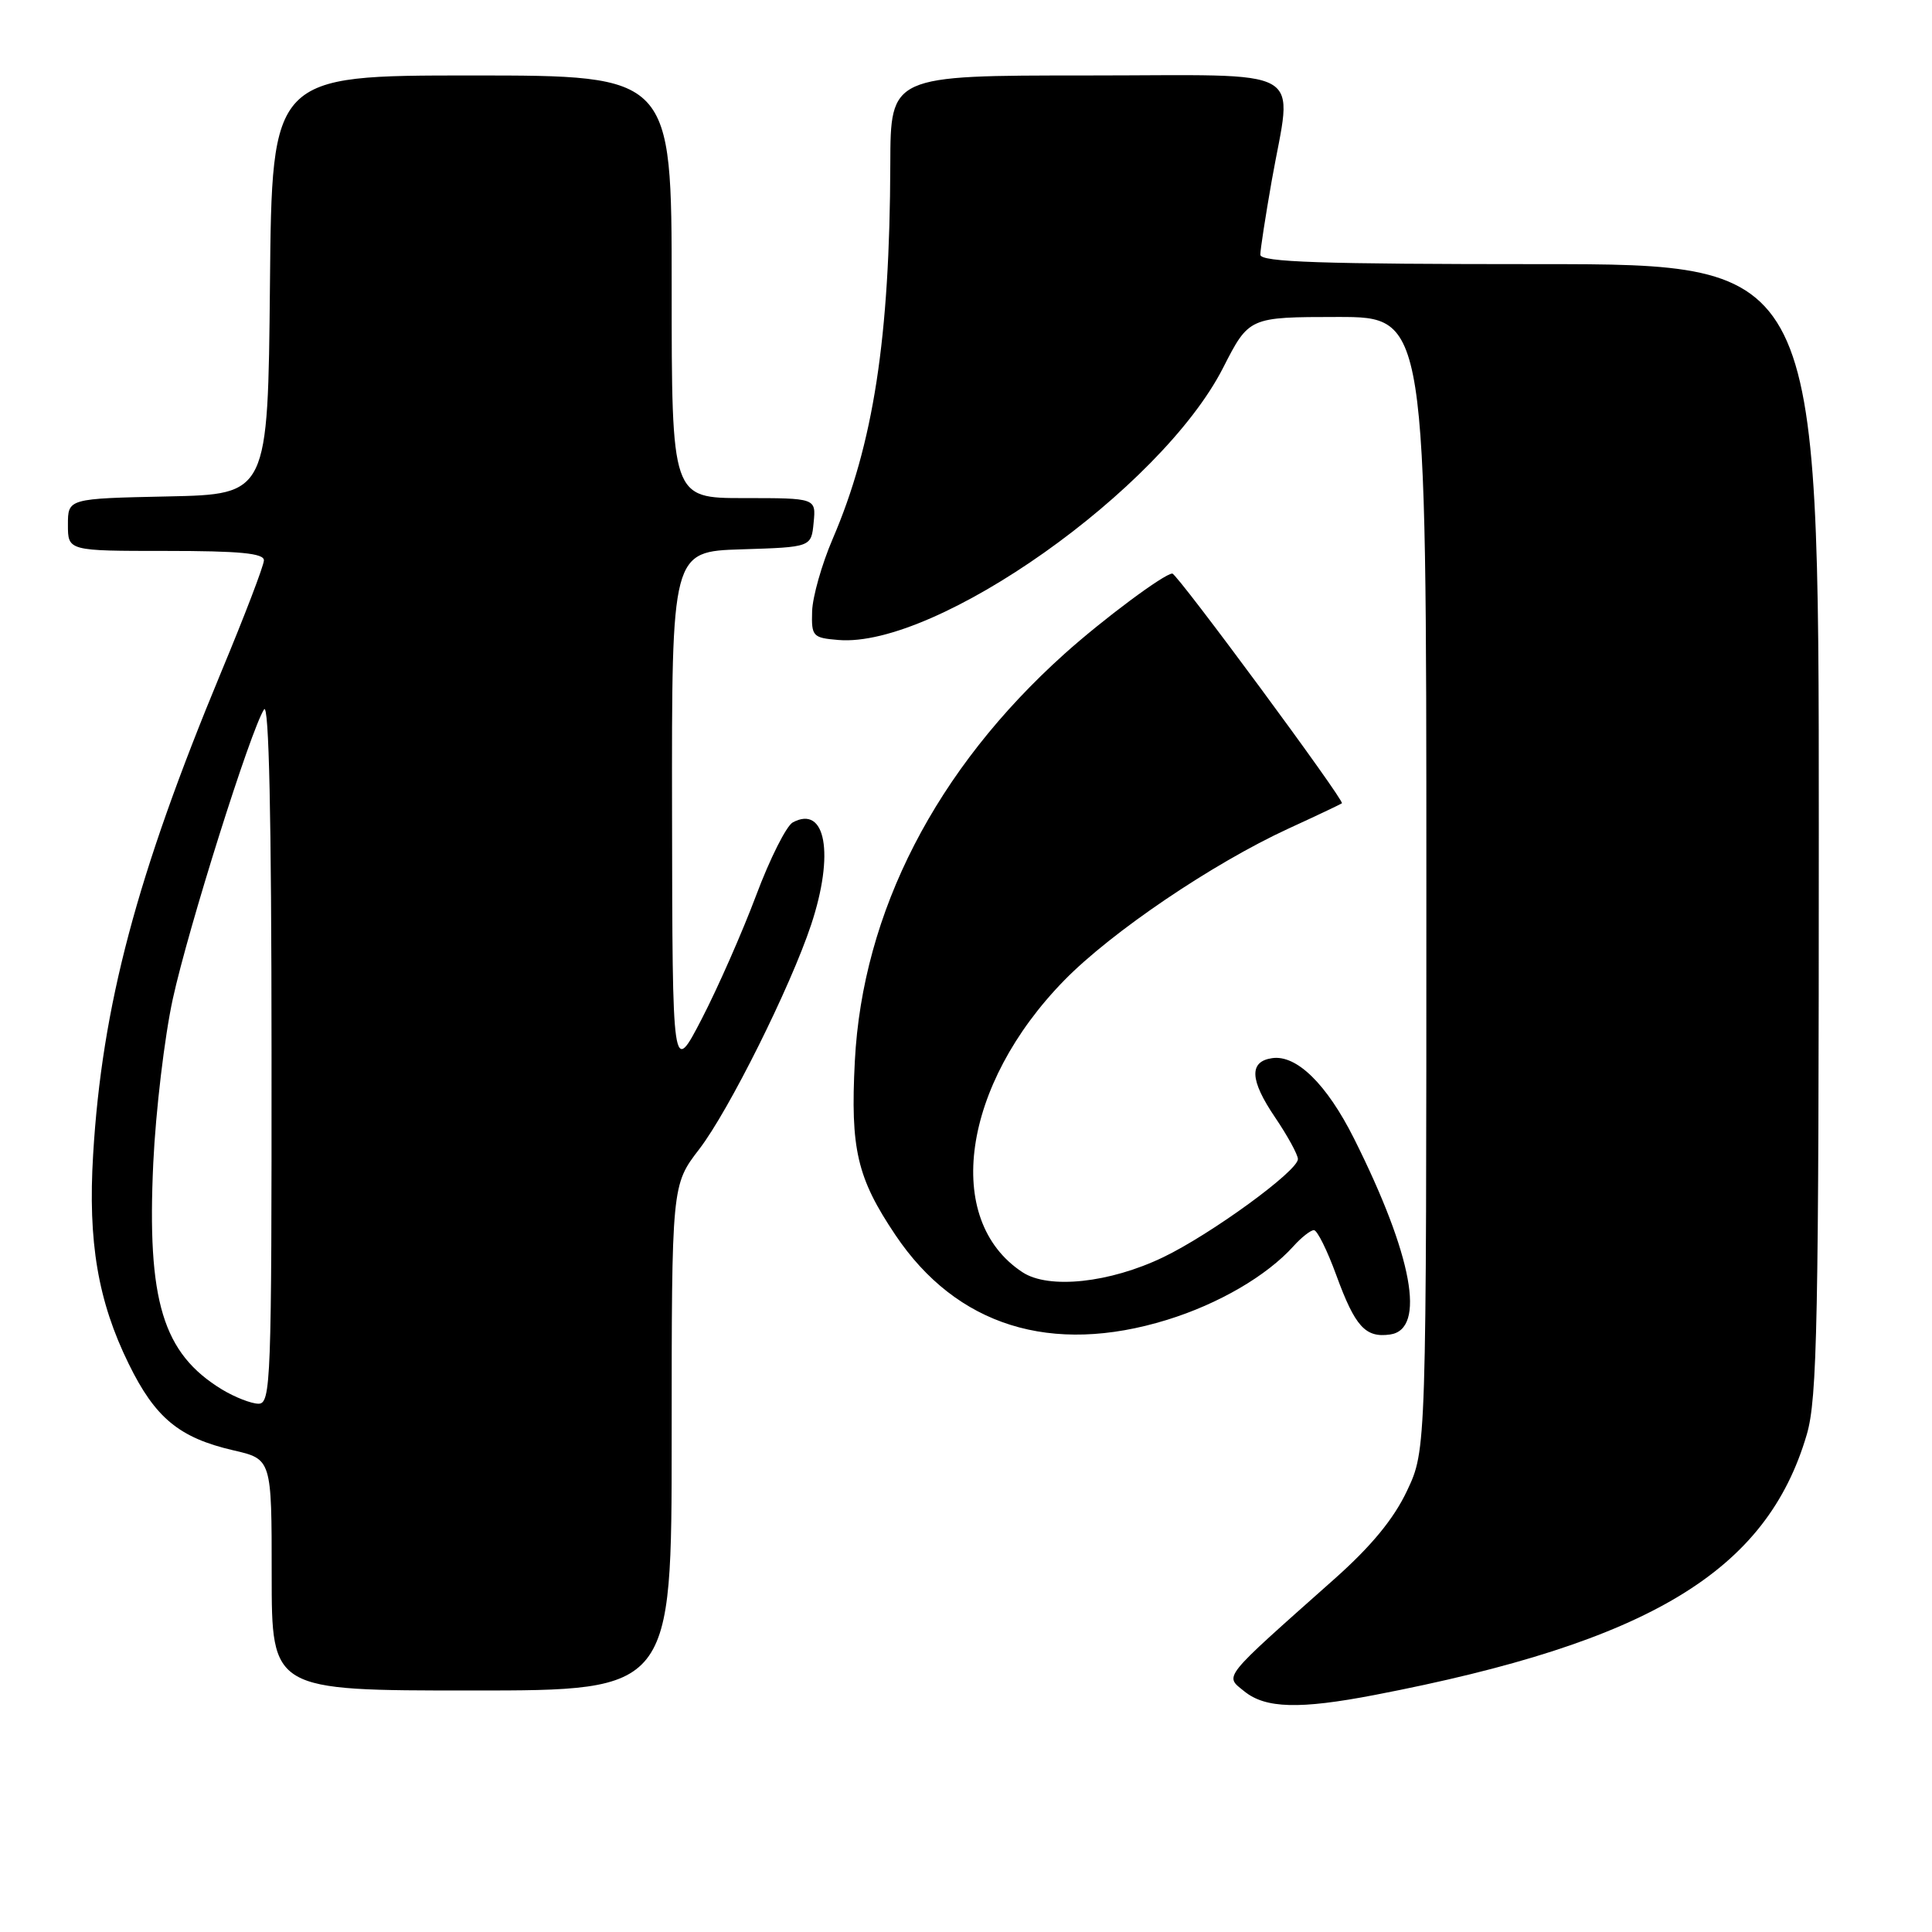 <?xml version="1.0" encoding="UTF-8" standalone="no"?>
<!DOCTYPE svg PUBLIC "-//W3C//DTD SVG 1.1//EN" "http://www.w3.org/Graphics/SVG/1.1/DTD/svg11.dtd" >
<svg xmlns="http://www.w3.org/2000/svg" xmlns:xlink="http://www.w3.org/1999/xlink" version="1.1" viewBox="0 0 256 256">
 <g >
 <path fill="currentColor"
d=" M 182.16 224.59 C 218.58 217.58 234.10 208.22 239.41 190.07 C 240.80 185.32 241.00 175.23 241.00 109.82 C 241.00 35.00 241.00 35.00 204.00 35.00 C 175.07 35.00 167.00 34.73 167.00 33.75 C 167.00 33.06 167.68 28.68 168.50 24.00 C 171.24 8.46 173.93 10.00 144.00 10.00 C 118.00 10.00 118.00 10.00 117.97 21.75 C 117.90 44.80 115.74 58.83 110.32 71.44 C 108.89 74.77 107.67 79.08 107.61 81.00 C 107.51 84.32 107.69 84.52 111.09 84.80 C 124.09 85.89 153.84 64.85 162.06 48.75 C 165.50 42.01 165.50 42.01 177.25 42.00 C 189.00 42.00 189.00 42.00 189.00 117.06 C 189.00 192.12 189.00 192.12 186.44 197.53 C 184.68 201.27 181.70 204.88 176.82 209.22 C 161.67 222.69 162.25 221.97 164.89 224.12 C 167.69 226.38 172.19 226.51 182.16 224.59 Z  M 89.00 190.51 C 89.00 157.02 89.00 157.02 92.66 152.26 C 96.56 147.19 104.75 130.76 107.48 122.53 C 110.59 113.16 109.42 106.63 105.05 108.97 C 104.20 109.43 102.01 113.79 100.19 118.65 C 98.36 123.52 95.12 130.88 92.99 135.00 C 89.10 142.50 89.10 142.50 89.05 107.79 C 89.00 73.08 89.00 73.08 98.25 72.79 C 107.50 72.50 107.50 72.50 107.81 69.25 C 108.13 66.00 108.13 66.00 98.56 66.00 C 89.00 66.00 89.00 66.00 89.00 38.00 C 89.00 10.00 89.00 10.00 62.52 10.00 C 36.03 10.00 36.03 10.00 35.77 37.75 C 35.50 65.50 35.50 65.50 22.25 65.78 C 9.00 66.06 9.00 66.06 9.00 69.53 C 9.00 73.00 9.00 73.00 22.00 73.00 C 31.75 73.00 34.99 73.31 34.97 74.25 C 34.96 74.94 32.42 81.58 29.33 89.00 C 18.10 116.04 13.52 133.28 12.34 153.00 C 11.64 164.55 12.98 172.42 17.05 180.71 C 20.56 187.88 23.74 190.51 30.90 192.17 C 36.00 193.34 36.00 193.34 36.00 208.67 C 36.00 224.00 36.00 224.00 62.50 224.00 C 89.00 224.00 89.00 224.00 89.00 190.51 Z  M 154.63 174.89 C 161.49 172.77 167.85 169.06 171.40 165.12 C 172.45 163.95 173.67 163.00 174.10 163.00 C 174.54 163.00 175.87 165.69 177.07 168.98 C 179.56 175.79 180.92 177.29 184.19 176.83 C 188.99 176.15 187.18 166.37 179.41 150.85 C 175.80 143.66 171.81 139.74 168.57 140.21 C 165.48 140.65 165.60 143.11 168.95 148.05 C 170.61 150.50 171.97 152.99 171.98 153.58 C 172.01 155.14 160.46 163.55 154.13 166.59 C 147.04 170.00 138.96 170.86 135.49 168.58 C 124.91 161.65 127.47 143.75 141.02 129.90 C 147.31 123.47 160.66 114.44 170.69 109.81 C 174.44 108.09 177.64 106.57 177.81 106.44 C 178.22 106.13 155.98 76.00 155.34 76.00 C 154.29 76.00 146.17 82.04 141.05 86.64 C 124.02 101.93 114.29 120.84 113.27 140.61 C 112.67 152.26 113.56 156.08 118.65 163.65 C 126.74 175.70 139.30 179.62 154.63 174.89 Z  M 29.41 184.11 C 21.56 179.32 19.46 172.39 20.31 154.09 C 20.64 147.17 21.80 137.38 22.90 132.35 C 24.95 122.95 33.23 96.68 34.99 94.00 C 35.64 93.01 35.97 108.26 35.98 139.25 C 36.00 183.11 35.89 186.00 34.25 186.00 C 33.29 185.99 31.11 185.14 29.41 184.11 Z "/>
</g>
</svg>